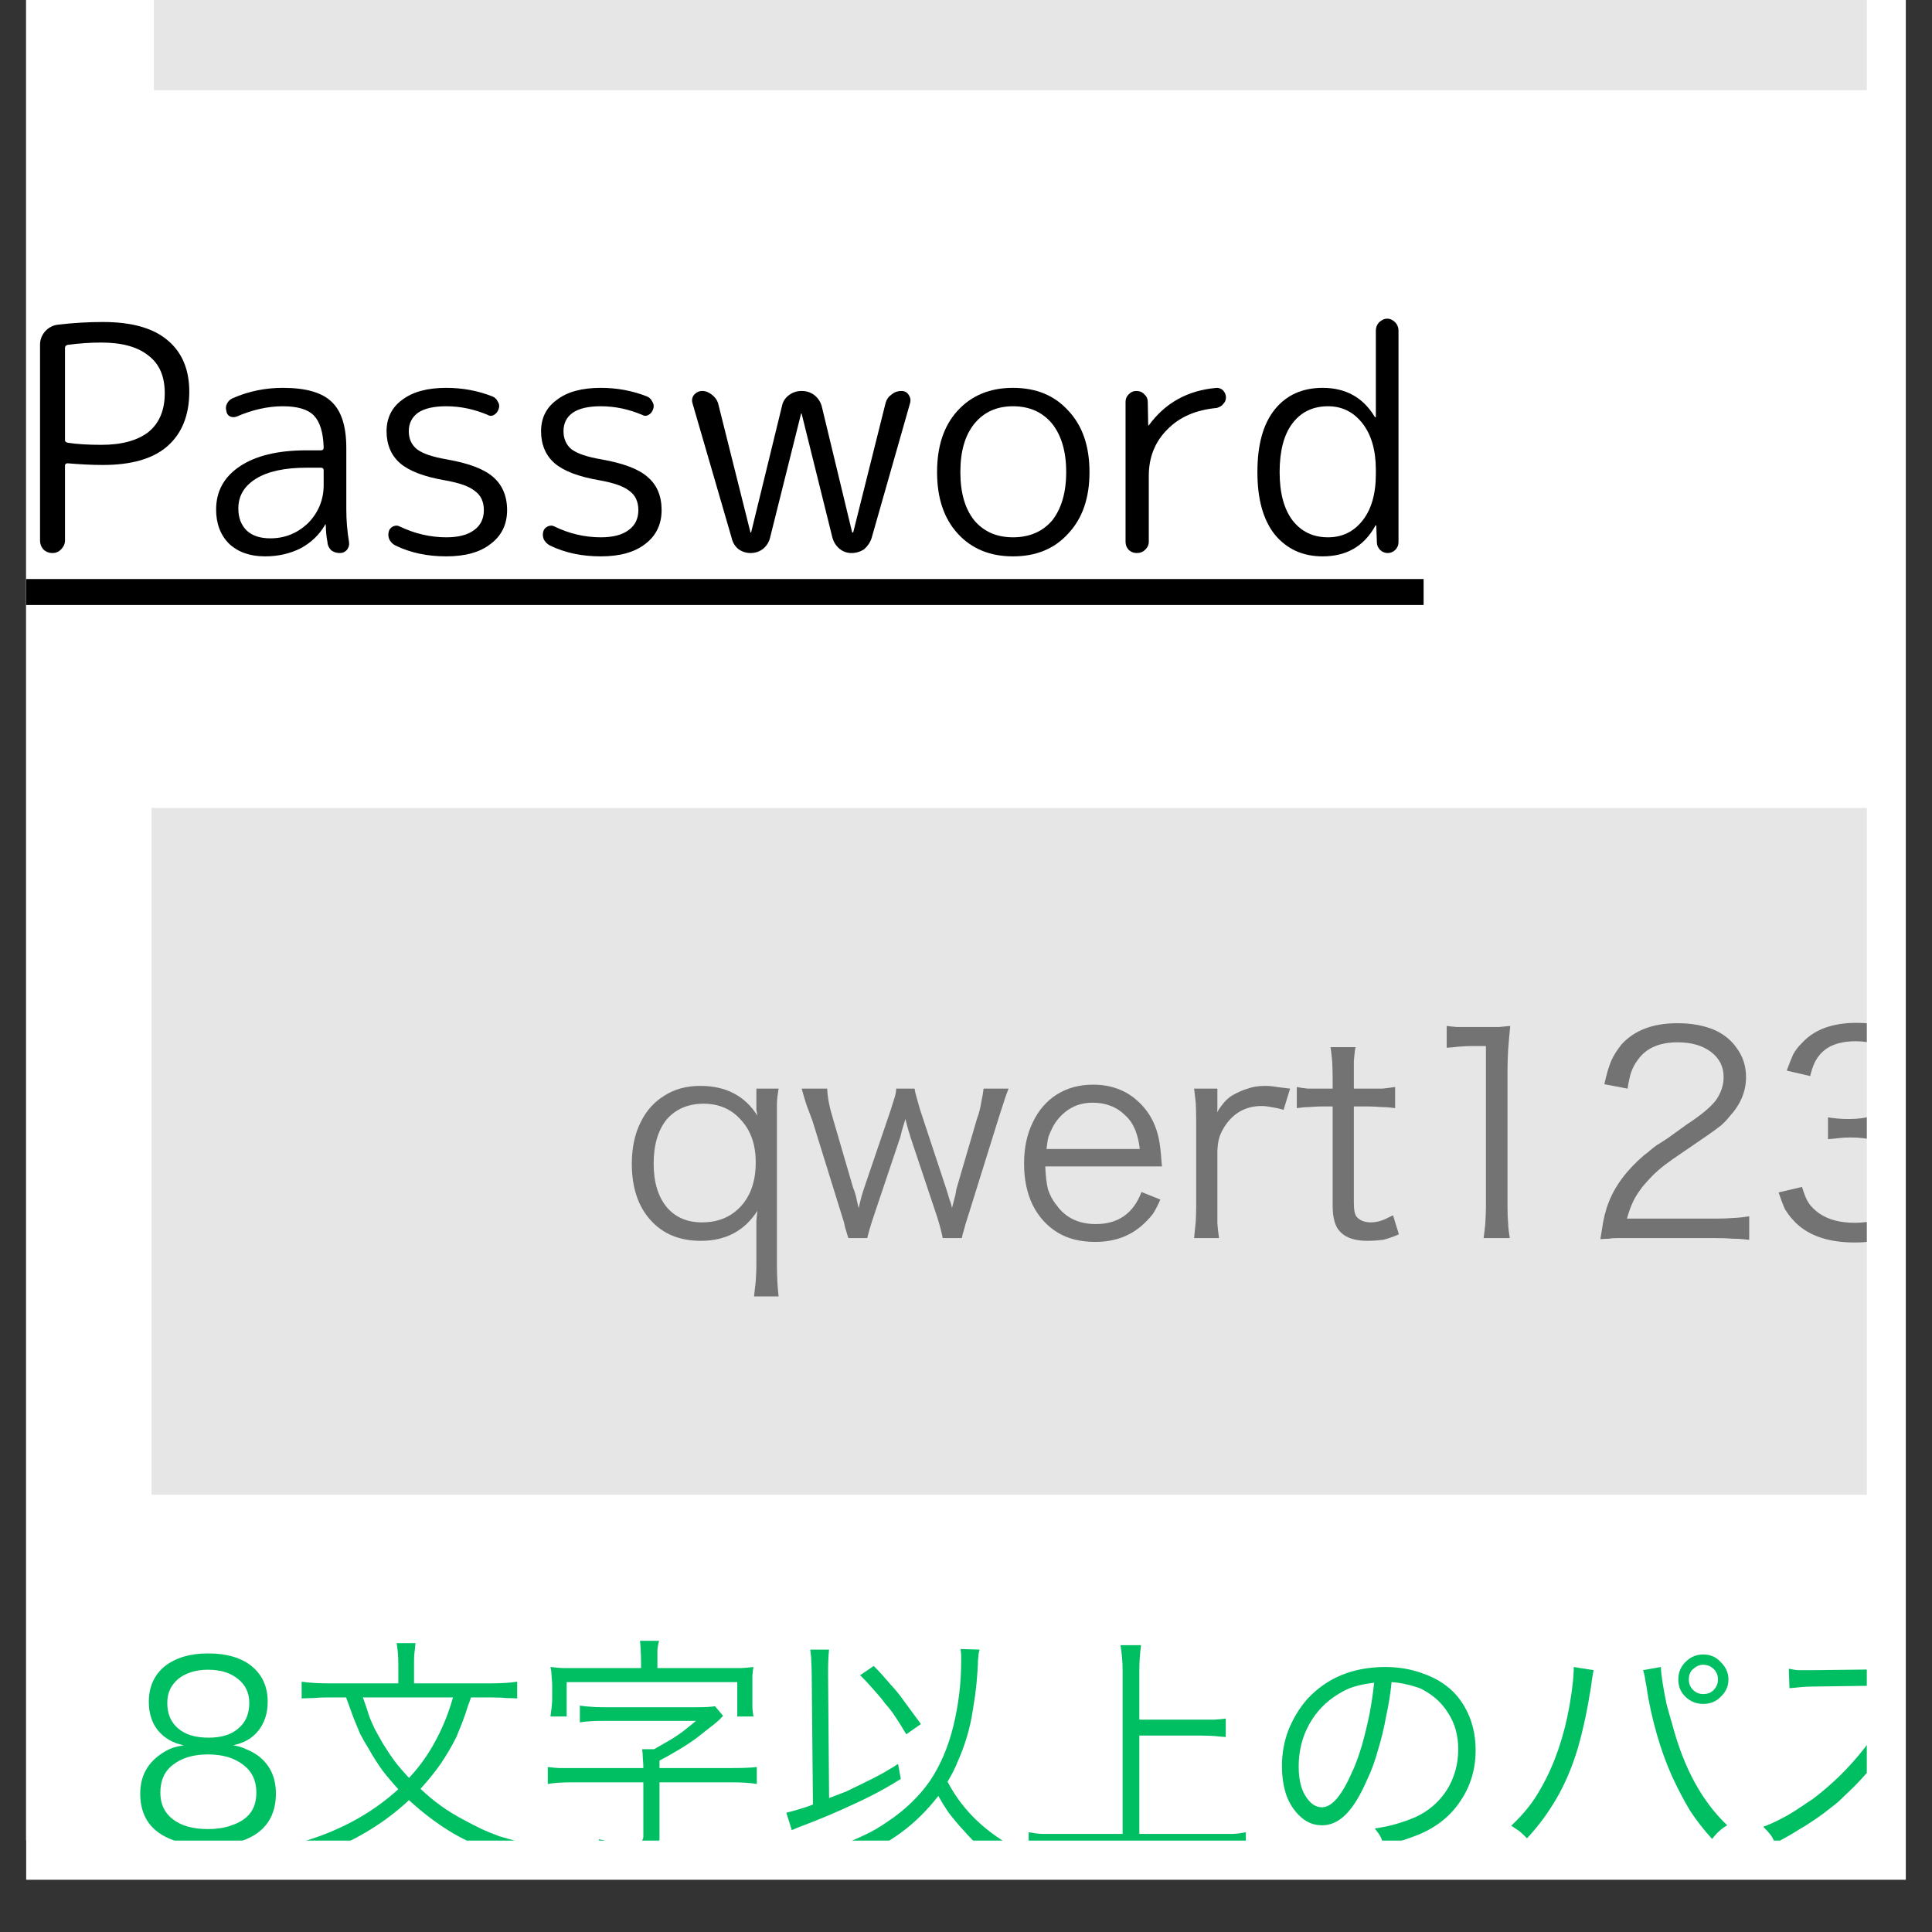 <svg xmlns="http://www.w3.org/2000/svg" xmlns:xlink="http://www.w3.org/1999/xlink" width="48" zoomAndPan="magnify" viewBox="0 0 36 36" height="48" preserveAspectRatio="xMidYMid meet" version="1.0"><rect x="0" y="0" width="36" height="36" fill="#333333" stroke="none"/><defs><clipPath id="3d48e9d3b8"><path d="M 0.488 0 L 35.512 0 L 35.512 35.027 L 0.488 35.027 Z M 0.488 0 " clip-rule="nonzero"/></clipPath><clipPath id="d7462491af"><path d="M 10.773 10.258 L 24.633 10.258 L 24.633 18.074 L 10.773 18.074 Z M 10.773 10.258 " clip-rule="nonzero"/></clipPath><clipPath id="b064bb9d1a"><path d="M 0.488 0 L 34.785 0 L 34.785 34.297 L 0.488 34.297 Z M 0.488 0 " clip-rule="nonzero"/></clipPath><clipPath id="83f20f34e6"><path d="M 2.867 0 L 34.785 0 L 34.785 1.68 L 2.867 1.68 Z M 2.867 0 " clip-rule="nonzero"/></clipPath><clipPath id="80059caa18"><path d="M 2.824 15.055 L 34.785 15.055 L 34.785 27.852 L 2.824 27.852 Z M 2.824 15.055 " clip-rule="nonzero"/></clipPath><clipPath id="936b795dc1"><path d="M 2 30 L 6 30 L 6 34.297 L 2 34.297 Z M 2 30 " clip-rule="nonzero"/></clipPath><clipPath id="1d4ce18f0c"><path d="M 5 30 L 10 30 L 10 34.297 L 5 34.297 Z M 5 30 " clip-rule="nonzero"/></clipPath><clipPath id="94f238fa02"><path d="M 10 30 L 15 30 L 15 34.297 L 10 34.297 Z M 10 30 " clip-rule="nonzero"/></clipPath><clipPath id="66b7f36aa9"><path d="M 14 30 L 19 30 L 19 34.297 L 14 34.297 Z M 14 30 " clip-rule="nonzero"/></clipPath><clipPath id="420cc667cf"><path d="M 19 30 L 24 30 L 24 34.297 L 19 34.297 Z M 19 30 " clip-rule="nonzero"/></clipPath><clipPath id="a6b7e06b25"><path d="M 23 31 L 28 31 L 28 34.297 L 23 34.297 Z M 23 31 " clip-rule="nonzero"/></clipPath><clipPath id="c668bee207"><path d="M 28 30 L 33 30 L 33 34.297 L 28 34.297 Z M 28 30 " clip-rule="nonzero"/></clipPath><clipPath id="fc115839fb"><path d="M 32 31 L 34.785 31 L 34.785 34.297 L 32 34.297 Z M 32 31 " clip-rule="nonzero"/></clipPath><clipPath id="44060e0e81"><path d="M 0.488 10 L 27 10 L 27 12 L 0.488 12 Z M 0.488 10 " clip-rule="nonzero"/></clipPath><clipPath id="719620560a"><path d="M 0.488 6 L 4 6 L 4 11 L 0.488 11 Z M 0.488 6 " clip-rule="nonzero"/></clipPath><clipPath id="48d58888fe"><path d="M 33 19 L 34.785 19 L 34.785 24 L 33 24 Z M 33 19 " clip-rule="nonzero"/></clipPath></defs><g clip-path="url(#3d48e9d3b8)"><path fill="#ffffff" d="M 0.488 0 L 35.512 0 L 35.512 35.027 L 0.488 35.027 Z M 0.488 0 " fill-opacity="1" fill-rule="nonzero"/></g><g clip-path="url(#d7462491af)"><path fill="#aaa9a9" d="M 10.773 10.258 L 24.637 10.258 L 24.637 18.074 L 10.773 18.074 Z M 10.773 10.258 " fill-opacity="1" fill-rule="nonzero"/></g><g clip-path="url(#b064bb9d1a)"><rect x="-3.6" width="43.2" fill="#ffffff" y="-3.6" height="43.2" fill-opacity="1"/><rect x="-3.6" width="43.2" fill="#ffffff" y="-3.6" height="43.2" fill-opacity="1"/></g><g clip-path="url(#83f20f34e6)"><path fill="#e6e6e6" d="M 2.867 -11.117 L 103.957 -11.117 L 103.957 1.68 L 2.867 1.68 Z M 2.867 -11.117 " fill-opacity="1" fill-rule="nonzero"/></g><g clip-path="url(#80059caa18)"><path fill="#e6e6e6" d="M 2.824 15.055 L 103.914 15.055 L 103.914 27.852 L 2.824 27.852 Z M 2.824 15.055 " fill-opacity="1" fill-rule="nonzero"/></g><g clip-path="url(#936b795dc1)"><path fill="#00bf63" d="M 4.344 32.52 C 4.438 32.535 4.516 32.559 4.586 32.594 C 4.66 32.621 4.73 32.66 4.809 32.715 C 5.031 32.883 5.141 33.117 5.141 33.422 C 5.141 33.734 5.031 33.977 4.816 34.141 C 4.602 34.305 4.293 34.387 3.898 34.387 C 3.484 34.387 3.168 34.305 2.945 34.141 C 2.723 33.977 2.613 33.734 2.613 33.422 C 2.613 33.098 2.746 32.852 3.016 32.672 C 3.082 32.629 3.148 32.594 3.211 32.57 C 3.27 32.551 3.34 32.535 3.422 32.52 C 3.223 32.48 3.066 32.391 2.945 32.246 C 2.828 32.102 2.773 31.922 2.773 31.711 C 2.773 31.434 2.871 31.215 3.066 31.051 C 3.27 30.891 3.539 30.809 3.875 30.809 C 4.227 30.809 4.5 30.891 4.695 31.051 C 4.891 31.215 4.988 31.434 4.988 31.711 C 4.988 31.922 4.93 32.102 4.816 32.246 C 4.703 32.391 4.543 32.48 4.344 32.52 Z M 3.875 31.113 C 3.648 31.113 3.461 31.172 3.32 31.285 C 3.184 31.402 3.117 31.547 3.117 31.73 C 3.117 31.934 3.184 32.094 3.32 32.207 C 3.453 32.324 3.645 32.379 3.887 32.379 C 4.121 32.379 4.309 32.324 4.441 32.207 C 4.578 32.094 4.645 31.934 4.645 31.73 C 4.645 31.543 4.574 31.395 4.434 31.285 C 4.297 31.172 4.113 31.113 3.875 31.113 Z M 3.875 32.691 C 3.598 32.691 3.383 32.758 3.219 32.887 C 3.062 33.008 2.988 33.18 2.988 33.402 C 2.988 33.613 3.062 33.777 3.219 33.898 C 3.375 34.02 3.594 34.082 3.875 34.082 C 4.031 34.082 4.172 34.062 4.293 34.02 C 4.418 33.98 4.523 33.926 4.605 33.848 C 4.719 33.742 4.777 33.594 4.777 33.402 C 4.777 33.18 4.695 33.008 4.535 32.887 C 4.371 32.758 4.152 32.691 3.875 32.691 Z M 3.875 32.691 " fill-opacity="1" fill-rule="nonzero"/></g><g clip-path="url(#1d4ce18f0c)"><path fill="#00bf63" d="M 9.129 31.629 L 8.777 31.629 C 8.734 31.746 8.699 31.844 8.676 31.922 C 8.648 32.004 8.621 32.078 8.594 32.145 C 8.566 32.215 8.535 32.289 8.504 32.367 C 8.414 32.547 8.316 32.711 8.211 32.867 C 8.102 33.023 7.977 33.176 7.836 33.332 C 7.957 33.449 8.082 33.551 8.211 33.645 C 8.344 33.742 8.492 33.832 8.656 33.918 C 8.77 33.98 8.879 34.035 8.977 34.082 C 9.078 34.129 9.188 34.172 9.301 34.215 C 9.414 34.25 9.547 34.285 9.695 34.324 C 9.617 34.406 9.551 34.508 9.504 34.629 C 9.113 34.492 8.766 34.344 8.461 34.172 C 8.164 33.996 7.887 33.789 7.621 33.543 C 7.098 34.031 6.469 34.387 5.742 34.617 C 5.715 34.559 5.684 34.508 5.648 34.465 C 5.621 34.426 5.59 34.387 5.547 34.344 C 6.281 34.141 6.906 33.809 7.422 33.34 C 7.312 33.219 7.215 33.105 7.125 32.988 C 7.039 32.867 6.953 32.734 6.875 32.594 C 6.812 32.492 6.758 32.398 6.711 32.309 C 6.672 32.215 6.633 32.117 6.59 32.016 C 6.551 31.906 6.504 31.777 6.449 31.629 L 6.117 31.629 C 6.008 31.629 5.914 31.633 5.832 31.641 C 5.758 31.641 5.684 31.645 5.621 31.648 L 5.621 31.336 C 5.746 31.355 5.914 31.367 6.125 31.367 L 7.422 31.367 L 7.422 31.012 C 7.422 30.863 7.41 30.73 7.391 30.617 L 7.742 30.617 C 7.738 30.676 7.73 30.738 7.723 30.797 C 7.715 30.859 7.715 30.926 7.715 31 L 7.715 31.367 L 9.129 31.367 C 9.344 31.367 9.516 31.355 9.637 31.336 L 9.637 31.648 C 9.574 31.645 9.508 31.641 9.434 31.641 C 9.359 31.633 9.258 31.629 9.129 31.629 Z M 8.441 31.629 L 6.762 31.629 C 6.809 31.758 6.848 31.871 6.875 31.965 C 6.906 32.051 6.945 32.137 6.984 32.219 C 7.027 32.297 7.078 32.391 7.137 32.492 C 7.211 32.613 7.285 32.723 7.359 32.824 C 7.434 32.922 7.523 33.023 7.621 33.129 C 7.816 32.922 7.98 32.691 8.109 32.449 C 8.242 32.207 8.355 31.934 8.441 31.629 Z M 8.441 31.629 " fill-opacity="1" fill-rule="nonzero"/></g><g clip-path="url(#94f238fa02)"><path fill="#00bf63" d="M 11.945 31.082 L 11.945 30.949 C 11.945 30.867 11.941 30.805 11.938 30.746 C 11.938 30.688 11.93 30.633 11.926 30.574 L 12.281 30.574 C 12.266 30.633 12.254 30.688 12.25 30.746 C 12.25 30.805 12.25 30.867 12.25 30.949 L 12.25 31.082 L 13.555 31.082 C 13.648 31.082 13.73 31.082 13.809 31.082 C 13.891 31.078 13.965 31.07 14.039 31.062 C 14.031 31.109 14.023 31.16 14.02 31.215 C 14.02 31.27 14.02 31.332 14.02 31.406 L 14.02 31.668 C 14.02 31.727 14.02 31.777 14.02 31.832 C 14.023 31.879 14.031 31.93 14.039 31.984 L 13.738 31.984 L 13.738 31.344 L 10.559 31.344 L 10.559 31.984 L 10.258 31.984 C 10.262 31.93 10.27 31.879 10.277 31.832 C 10.281 31.777 10.289 31.727 10.289 31.668 L 10.289 31.406 C 10.289 31.34 10.281 31.281 10.277 31.223 C 10.277 31.172 10.27 31.117 10.258 31.062 C 10.336 31.07 10.414 31.078 10.488 31.082 C 10.562 31.082 10.645 31.082 10.742 31.082 Z M 10.672 32.945 L 11.988 32.945 C 11.988 32.867 11.98 32.801 11.977 32.742 C 11.977 32.691 11.973 32.641 11.965 32.594 L 12.188 32.594 C 12.297 32.531 12.391 32.477 12.473 32.43 C 12.555 32.383 12.629 32.332 12.707 32.277 C 12.785 32.219 12.871 32.145 12.969 32.066 L 11.238 32.066 C 11.07 32.066 10.926 32.074 10.805 32.094 L 10.805 31.781 C 10.855 31.789 10.918 31.797 10.984 31.801 C 11.059 31.809 11.141 31.812 11.238 31.812 L 12.988 31.812 C 13.145 31.812 13.254 31.805 13.324 31.793 L 13.473 31.973 C 13.445 32 13.426 32.023 13.414 32.035 C 13.398 32.051 13.367 32.078 13.312 32.125 C 13.195 32.215 13.09 32.297 12.988 32.379 C 12.887 32.453 12.777 32.527 12.664 32.594 C 12.555 32.66 12.434 32.73 12.289 32.805 L 12.289 32.945 L 13.625 32.945 C 13.812 32.945 13.973 32.941 14.102 32.926 L 14.102 33.242 C 13.973 33.219 13.812 33.211 13.625 33.211 L 12.289 33.211 L 12.289 34.242 C 12.289 34.379 12.254 34.473 12.18 34.527 C 12.109 34.582 11.988 34.609 11.805 34.609 C 11.715 34.609 11.625 34.602 11.531 34.598 C 11.441 34.598 11.344 34.59 11.238 34.578 C 11.23 34.523 11.219 34.477 11.207 34.438 C 11.199 34.395 11.184 34.344 11.156 34.273 C 11.25 34.293 11.359 34.312 11.48 34.324 C 11.602 34.34 11.707 34.344 11.793 34.344 C 11.867 34.344 11.918 34.336 11.945 34.316 C 11.973 34.293 11.988 34.262 11.988 34.215 L 11.988 33.211 L 10.672 33.211 C 10.488 33.211 10.332 33.219 10.207 33.242 L 10.207 32.926 C 10.273 32.934 10.344 32.941 10.418 32.945 C 10.492 32.945 10.574 32.945 10.672 32.945 Z M 10.672 32.945 " fill-opacity="1" fill-rule="nonzero"/></g><g clip-path="url(#66b7f36aa9)"><path fill="#00bf63" d="M 17.898 30.727 L 18.254 30.738 C 18.246 30.766 18.238 30.793 18.234 30.82 C 18.234 30.848 18.227 30.887 18.223 30.941 C 18.223 30.988 18.219 31.07 18.211 31.184 C 18.203 31.301 18.191 31.43 18.172 31.578 C 18.152 31.727 18.125 31.871 18.102 32.016 C 18.074 32.156 18.043 32.277 18.012 32.379 C 17.969 32.52 17.918 32.66 17.859 32.793 C 17.805 32.93 17.738 33.066 17.656 33.199 C 17.898 33.664 18.266 34.047 18.758 34.344 C 18.711 34.391 18.672 34.438 18.648 34.477 C 18.621 34.516 18.59 34.566 18.555 34.629 C 18.398 34.52 18.273 34.422 18.172 34.336 C 18.074 34.242 17.973 34.129 17.859 34 C 17.777 33.906 17.711 33.824 17.656 33.746 C 17.602 33.664 17.543 33.57 17.484 33.465 C 17.281 33.727 17.051 33.957 16.785 34.152 C 16.523 34.344 16.203 34.512 15.824 34.668 C 15.805 34.613 15.777 34.562 15.742 34.516 C 15.707 34.469 15.672 34.43 15.633 34.395 C 15.828 34.32 15.992 34.25 16.129 34.184 C 16.27 34.117 16.402 34.039 16.531 33.949 C 16.855 33.734 17.121 33.48 17.324 33.191 C 17.523 32.895 17.672 32.547 17.766 32.156 C 17.859 31.77 17.91 31.375 17.91 30.961 C 17.91 30.898 17.91 30.855 17.91 30.828 C 17.91 30.805 17.902 30.77 17.898 30.727 Z M 15.148 33.625 L 15.125 31.215 C 15.125 31.121 15.121 31.039 15.117 30.969 C 15.117 30.898 15.109 30.82 15.098 30.738 L 15.449 30.738 C 15.434 30.859 15.43 31 15.43 31.164 L 15.43 31.215 L 15.449 33.504 C 15.57 33.457 15.676 33.418 15.766 33.383 C 15.852 33.34 15.941 33.297 16.039 33.25 C 16.219 33.164 16.363 33.09 16.473 33.027 C 16.578 32.965 16.668 32.914 16.734 32.867 L 16.785 33.148 C 16.609 33.258 16.434 33.359 16.25 33.453 C 16.074 33.543 15.887 33.629 15.695 33.715 C 15.496 33.805 15.273 33.898 15.027 33.992 C 14.957 34.02 14.906 34.039 14.875 34.051 C 14.84 34.066 14.797 34.082 14.754 34.102 L 14.652 33.777 C 14.754 33.754 14.836 33.727 14.906 33.707 C 14.977 33.688 15.059 33.66 15.148 33.625 Z M 16.027 31.215 L 16.281 31.043 C 16.402 31.164 16.504 31.281 16.594 31.387 C 16.688 31.488 16.777 31.598 16.855 31.711 C 16.941 31.828 17.043 31.965 17.16 32.125 L 16.887 32.316 C 16.812 32.191 16.746 32.082 16.684 31.992 C 16.625 31.898 16.559 31.816 16.492 31.742 C 16.434 31.66 16.363 31.578 16.289 31.496 C 16.215 31.41 16.129 31.316 16.027 31.215 Z M 16.027 31.215 " fill-opacity="1" fill-rule="nonzero"/></g><g clip-path="url(#420cc667cf)"><path fill="#00bf63" d="M 21.23 32.34 L 21.23 34.172 L 22.707 34.172 C 22.816 34.172 22.906 34.172 22.98 34.172 C 23.062 34.168 23.137 34.156 23.215 34.141 L 23.215 34.488 C 23.133 34.473 23.051 34.461 22.973 34.457 C 22.891 34.457 22.801 34.457 22.707 34.457 L 19.703 34.457 C 19.609 34.457 19.516 34.457 19.43 34.457 C 19.344 34.461 19.254 34.473 19.168 34.488 L 19.168 34.141 C 19.25 34.156 19.328 34.168 19.41 34.172 C 19.496 34.172 19.594 34.172 19.703 34.172 L 20.918 34.172 L 20.918 31.121 C 20.918 30.957 20.902 30.797 20.879 30.656 L 21.262 30.656 C 21.242 30.797 21.23 30.957 21.23 31.121 L 21.23 32.043 L 22.375 32.043 C 22.469 32.043 22.551 32.043 22.629 32.043 C 22.707 32.039 22.777 32.031 22.84 32.023 L 22.84 32.367 C 22.773 32.363 22.699 32.355 22.629 32.348 C 22.551 32.344 22.469 32.34 22.375 32.34 Z M 21.23 32.34 " fill-opacity="1" fill-rule="nonzero"/></g><g clip-path="url(#a6b7e06b25)"><path fill="#00bf63" d="M 25.93 31.344 C 25.91 31.555 25.875 31.77 25.828 31.984 C 25.789 32.203 25.738 32.41 25.676 32.613 C 25.621 32.809 25.559 32.984 25.484 33.141 C 25.355 33.441 25.223 33.664 25.078 33.809 C 24.941 33.945 24.797 34.012 24.633 34.012 C 24.492 34.012 24.363 33.965 24.25 33.867 C 24.133 33.766 24.043 33.637 23.977 33.473 C 23.918 33.305 23.887 33.117 23.887 32.906 C 23.887 32.68 23.926 32.453 24.008 32.238 C 24.094 32.023 24.211 31.828 24.359 31.66 C 24.727 31.262 25.211 31.062 25.816 31.062 C 26.066 31.062 26.297 31.102 26.516 31.184 C 26.73 31.258 26.914 31.367 27.062 31.508 C 27.203 31.645 27.309 31.809 27.387 32.004 C 27.461 32.195 27.496 32.398 27.496 32.613 C 27.496 32.957 27.406 33.27 27.223 33.543 C 27.043 33.824 26.789 34.031 26.465 34.172 C 26.363 34.215 26.262 34.25 26.16 34.285 C 26.062 34.312 25.934 34.344 25.777 34.375 C 25.758 34.301 25.738 34.25 25.719 34.215 C 25.695 34.172 25.66 34.129 25.617 34.07 C 25.781 34.047 25.926 34.016 26.039 33.98 C 26.156 33.945 26.266 33.906 26.375 33.859 C 26.621 33.746 26.82 33.574 26.961 33.352 C 27.102 33.125 27.172 32.871 27.172 32.594 C 27.172 32.336 27.109 32.109 26.98 31.914 C 26.859 31.719 26.684 31.566 26.457 31.457 C 26.367 31.426 26.285 31.402 26.211 31.387 C 26.137 31.367 26.043 31.352 25.93 31.344 Z M 25.605 31.355 C 25.469 31.371 25.348 31.395 25.242 31.426 C 25.141 31.453 25.039 31.504 24.938 31.566 C 24.707 31.707 24.527 31.891 24.391 32.137 C 24.262 32.375 24.199 32.633 24.199 32.918 C 24.199 33.059 24.215 33.188 24.25 33.301 C 24.289 33.418 24.344 33.508 24.41 33.574 C 24.477 33.645 24.555 33.676 24.633 33.676 C 24.816 33.676 25 33.461 25.191 33.027 C 25.258 32.887 25.316 32.723 25.371 32.543 C 25.426 32.355 25.473 32.156 25.516 31.953 C 25.555 31.746 25.586 31.547 25.605 31.355 Z M 25.605 31.355 " fill-opacity="1" fill-rule="nonzero"/></g><g clip-path="url(#c668bee207)"><path fill="#00bf63" d="M 29.324 31.062 L 29.695 31.121 C 29.688 31.156 29.68 31.191 29.676 31.223 C 29.668 31.258 29.66 31.332 29.645 31.438 C 29.578 31.863 29.496 32.246 29.395 32.594 C 29.293 32.93 29.164 33.234 29.008 33.504 C 28.852 33.773 28.668 34.027 28.453 34.254 C 28.391 34.191 28.344 34.148 28.312 34.121 C 28.273 34.098 28.227 34.062 28.16 34.02 C 28.301 33.887 28.422 33.754 28.523 33.617 C 28.625 33.48 28.719 33.32 28.816 33.129 C 29.043 32.672 29.199 32.145 29.281 31.559 C 29.293 31.465 29.305 31.379 29.312 31.305 C 29.316 31.23 29.324 31.172 29.324 31.133 C 29.324 31.129 29.324 31.117 29.324 31.102 C 29.324 31.09 29.324 31.078 29.324 31.062 Z M 30.617 31.121 L 30.949 31.062 C 30.949 31.137 30.961 31.234 30.98 31.355 C 31 31.477 31.023 31.605 31.051 31.742 C 31.086 31.879 31.125 32.012 31.164 32.145 C 31.379 32.953 31.719 33.57 32.184 34.012 C 32.117 34.051 32.066 34.09 32.035 34.121 C 32 34.148 31.957 34.199 31.902 34.266 C 31.754 34.102 31.617 33.93 31.496 33.746 C 31.383 33.559 31.266 33.34 31.152 33.09 C 31.043 32.844 30.949 32.586 30.871 32.309 C 30.789 32.023 30.723 31.73 30.68 31.426 C 30.664 31.34 30.652 31.281 30.648 31.242 C 30.641 31.203 30.629 31.164 30.617 31.121 Z M 31.738 30.828 C 31.867 30.828 31.977 30.875 32.062 30.969 C 32.156 31.059 32.207 31.168 32.207 31.293 C 32.207 31.426 32.156 31.531 32.062 31.617 C 31.977 31.707 31.867 31.75 31.738 31.75 C 31.609 31.75 31.5 31.707 31.406 31.617 C 31.316 31.531 31.273 31.426 31.273 31.293 C 31.273 31.168 31.316 31.059 31.406 30.969 C 31.5 30.875 31.609 30.828 31.738 30.828 Z M 31.738 31.02 C 31.664 31.02 31.602 31.051 31.547 31.102 C 31.492 31.148 31.469 31.215 31.469 31.293 C 31.469 31.371 31.492 31.434 31.547 31.488 C 31.602 31.543 31.664 31.566 31.738 31.566 C 31.82 31.566 31.883 31.543 31.934 31.488 C 31.984 31.434 32.012 31.371 32.012 31.293 C 32.012 31.215 31.984 31.148 31.934 31.102 C 31.883 31.051 31.82 31.02 31.738 31.02 Z M 31.738 31.02 " fill-opacity="1" fill-rule="nonzero"/></g><g clip-path="url(#fc115839fb)"><path fill="#00bf63" d="M 36.527 34.102 L 36.266 34.387 C 36.09 34.156 35.875 33.926 35.629 33.688 C 35.387 33.441 35.117 33.211 34.828 32.988 C 34.723 33.109 34.621 33.219 34.527 33.312 C 34.438 33.398 34.348 33.484 34.262 33.566 C 34.176 33.641 34.074 33.715 33.969 33.797 C 33.809 33.914 33.66 34.012 33.523 34.09 C 33.395 34.172 33.246 34.258 33.078 34.344 C 33.043 34.27 33.016 34.219 32.988 34.184 C 32.961 34.148 32.918 34.102 32.855 34.039 C 32.977 33.996 33.082 33.945 33.172 33.898 C 33.266 33.852 33.359 33.797 33.453 33.738 C 33.547 33.676 33.656 33.605 33.777 33.523 C 34.133 33.254 34.449 32.945 34.719 32.602 C 34.992 32.254 35.215 31.879 35.387 31.488 C 35.391 31.469 35.395 31.457 35.395 31.457 C 35.402 31.453 35.406 31.441 35.406 31.426 C 35.41 31.422 35.418 31.41 35.426 31.395 C 35.398 31.402 35.359 31.406 35.316 31.406 L 33.809 31.426 C 33.707 31.426 33.617 31.43 33.543 31.438 C 33.477 31.445 33.41 31.453 33.344 31.457 L 33.332 31.094 C 33.395 31.105 33.445 31.117 33.496 31.121 C 33.547 31.121 33.609 31.121 33.688 31.121 C 33.691 31.121 33.707 31.121 33.727 31.121 C 33.746 31.121 33.773 31.121 33.809 31.121 L 35.418 31.102 C 35.496 31.098 35.555 31.094 35.59 31.094 C 35.629 31.086 35.668 31.078 35.711 31.062 L 35.891 31.254 C 35.871 31.281 35.852 31.312 35.832 31.344 C 35.812 31.379 35.789 31.426 35.77 31.477 C 35.641 31.762 35.52 32 35.406 32.195 C 35.289 32.387 35.164 32.57 35.023 32.742 C 35.223 32.895 35.406 33.039 35.566 33.18 C 35.73 33.316 35.883 33.457 36.035 33.605 C 36.188 33.754 36.352 33.918 36.527 34.102 Z M 36.527 34.102 " fill-opacity="1" fill-rule="nonzero"/></g><g clip-path="url(#44060e0e81)"><path fill="#000000" d="M 0.25 10.789 L 26.527 10.789 L 26.527 11.273 L 0.25 11.273 Z M 0.25 10.789 " fill-opacity="1" fill-rule="nonzero"/></g><g clip-path="url(#719620560a)"><path fill="#000000" d="M 1.211 6.484 L 1.211 8.199 C 1.211 8.227 1.227 8.242 1.262 8.25 C 1.441 8.277 1.652 8.289 1.887 8.289 C 2.273 8.289 2.566 8.207 2.77 8.047 C 2.973 7.879 3.07 7.637 3.07 7.328 C 3.07 7.016 2.973 6.785 2.77 6.629 C 2.57 6.465 2.277 6.383 1.887 6.383 C 1.68 6.383 1.469 6.398 1.262 6.426 C 1.227 6.434 1.211 6.453 1.211 6.484 Z M 1.211 8.676 L 1.211 10.074 C 1.211 10.133 1.184 10.188 1.141 10.234 C 1.098 10.281 1.043 10.305 0.977 10.305 C 0.91 10.305 0.852 10.281 0.805 10.234 C 0.766 10.188 0.746 10.133 0.746 10.074 L 0.746 6.426 C 0.746 6.332 0.777 6.25 0.836 6.18 C 0.898 6.109 0.973 6.066 1.07 6.051 C 1.363 6.016 1.648 6 1.918 6 C 2.445 6 2.844 6.109 3.113 6.332 C 3.387 6.555 3.527 6.879 3.527 7.297 C 3.527 7.742 3.387 8.082 3.113 8.32 C 2.844 8.551 2.445 8.664 1.918 8.664 C 1.707 8.664 1.488 8.652 1.262 8.633 C 1.227 8.633 1.211 8.648 1.211 8.676 Z M 1.211 8.676 " fill-opacity="1" fill-rule="nonzero"/></g><path fill="#000000" d="M 5.715 8.715 C 5.312 8.715 4.996 8.781 4.773 8.918 C 4.551 9.055 4.441 9.238 4.441 9.477 C 4.441 9.652 4.496 9.789 4.602 9.891 C 4.711 9.988 4.855 10.031 5.039 10.031 C 5.305 10.031 5.539 9.938 5.738 9.75 C 5.93 9.555 6.031 9.316 6.031 9.039 L 6.031 8.766 C 6.031 8.73 6.012 8.715 5.98 8.715 Z M 4.938 10.367 C 4.66 10.367 4.438 10.289 4.27 10.133 C 4.109 9.973 4.027 9.758 4.027 9.496 C 4.027 9.156 4.172 8.891 4.461 8.695 C 4.758 8.492 5.176 8.391 5.715 8.391 L 5.98 8.391 C 6.012 8.391 6.031 8.375 6.031 8.34 C 6.023 8.055 5.961 7.859 5.848 7.742 C 5.738 7.629 5.547 7.57 5.27 7.57 C 4.988 7.57 4.699 7.637 4.41 7.762 C 4.371 7.777 4.332 7.777 4.289 7.762 C 4.25 7.742 4.223 7.707 4.219 7.66 C 4.203 7.613 4.207 7.566 4.23 7.52 C 4.254 7.473 4.293 7.438 4.34 7.418 C 4.637 7.289 4.945 7.227 5.27 7.227 C 5.695 7.227 6 7.312 6.18 7.488 C 6.363 7.66 6.453 7.945 6.453 8.352 L 6.453 9.496 C 6.453 9.691 6.469 9.895 6.504 10.102 C 6.512 10.16 6.496 10.203 6.465 10.246 C 6.43 10.285 6.387 10.305 6.332 10.305 C 6.273 10.305 6.219 10.289 6.172 10.254 C 6.133 10.215 6.105 10.164 6.102 10.102 C 6.086 10.031 6.074 9.922 6.07 9.777 C 6.07 9.773 6.07 9.77 6.07 9.77 C 6.062 9.77 6.059 9.773 6.059 9.777 C 5.953 9.961 5.801 10.109 5.605 10.215 C 5.406 10.316 5.184 10.367 4.938 10.367 Z M 4.938 10.367 " fill-opacity="1" fill-rule="nonzero"/><path fill="#000000" d="M 8.316 10.012 C 8.539 10.012 8.711 9.969 8.832 9.879 C 8.953 9.793 9.016 9.668 9.016 9.504 C 9.016 9.352 8.961 9.23 8.852 9.152 C 8.746 9.062 8.555 8.996 8.285 8.949 C 7.902 8.883 7.625 8.777 7.457 8.633 C 7.289 8.488 7.203 8.285 7.203 8.035 C 7.203 7.789 7.301 7.59 7.496 7.449 C 7.691 7.301 7.965 7.227 8.316 7.227 C 8.621 7.227 8.906 7.281 9.176 7.387 C 9.223 7.406 9.258 7.441 9.277 7.488 C 9.305 7.527 9.309 7.578 9.289 7.629 C 9.273 7.672 9.246 7.707 9.207 7.73 C 9.168 7.754 9.125 7.754 9.086 7.73 C 8.836 7.625 8.578 7.57 8.316 7.57 C 8.086 7.57 7.91 7.609 7.789 7.691 C 7.676 7.773 7.617 7.891 7.617 8.035 C 7.617 8.176 7.668 8.289 7.77 8.371 C 7.875 8.453 8.066 8.516 8.336 8.562 C 8.734 8.633 9.016 8.738 9.188 8.887 C 9.359 9.035 9.449 9.242 9.449 9.504 C 9.449 9.77 9.348 9.98 9.145 10.133 C 8.949 10.289 8.672 10.367 8.316 10.367 C 7.965 10.367 7.648 10.301 7.367 10.164 C 7.316 10.137 7.281 10.102 7.254 10.051 C 7.234 10 7.23 9.949 7.246 9.898 C 7.258 9.859 7.285 9.828 7.324 9.809 C 7.371 9.789 7.41 9.789 7.445 9.809 C 7.73 9.945 8.02 10.012 8.316 10.012 Z M 8.316 10.012 " fill-opacity="1" fill-rule="nonzero"/><path fill="#000000" d="M 11.195 10.012 C 11.418 10.012 11.59 9.969 11.711 9.879 C 11.832 9.793 11.895 9.668 11.895 9.504 C 11.895 9.352 11.84 9.23 11.734 9.152 C 11.625 9.062 11.434 8.996 11.168 8.949 C 10.781 8.883 10.504 8.777 10.336 8.633 C 10.168 8.488 10.082 8.285 10.082 8.035 C 10.082 7.789 10.18 7.59 10.379 7.449 C 10.57 7.301 10.844 7.227 11.195 7.227 C 11.5 7.227 11.785 7.281 12.055 7.387 C 12.102 7.406 12.137 7.441 12.156 7.488 C 12.184 7.527 12.188 7.578 12.168 7.629 C 12.152 7.672 12.129 7.707 12.086 7.73 C 12.047 7.754 12.008 7.754 11.965 7.73 C 11.715 7.625 11.461 7.57 11.195 7.57 C 10.965 7.57 10.793 7.609 10.672 7.691 C 10.555 7.773 10.5 7.891 10.5 8.035 C 10.5 8.176 10.551 8.289 10.648 8.371 C 10.758 8.453 10.945 8.516 11.219 8.562 C 11.613 8.633 11.898 8.738 12.066 8.887 C 12.242 9.035 12.328 9.242 12.328 9.504 C 12.328 9.77 12.227 9.98 12.027 10.133 C 11.828 10.289 11.555 10.367 11.195 10.367 C 10.844 10.367 10.527 10.301 10.246 10.164 C 10.199 10.137 10.16 10.102 10.133 10.051 C 10.113 10 10.109 9.949 10.125 9.898 C 10.137 9.859 10.164 9.828 10.207 9.809 C 10.25 9.789 10.293 9.789 10.328 9.809 C 10.609 9.945 10.898 10.012 11.195 10.012 Z M 11.195 10.012 " fill-opacity="1" fill-rule="nonzero"/><path fill="#000000" d="M 14.219 10.227 C 14.148 10.281 14.07 10.305 13.984 10.305 C 13.906 10.305 13.828 10.281 13.762 10.234 C 13.695 10.18 13.652 10.109 13.633 10.023 L 12.902 7.508 C 12.887 7.449 12.898 7.398 12.934 7.355 C 12.973 7.312 13.023 7.285 13.086 7.285 C 13.152 7.285 13.211 7.312 13.266 7.355 C 13.32 7.398 13.359 7.449 13.379 7.508 L 13.984 9.922 C 13.992 9.922 13.996 9.922 13.996 9.922 L 14.57 7.57 C 14.586 7.488 14.625 7.422 14.695 7.367 C 14.766 7.312 14.848 7.285 14.938 7.285 C 15.031 7.285 15.109 7.312 15.18 7.367 C 15.246 7.422 15.289 7.488 15.312 7.57 L 15.879 9.922 C 15.879 9.922 15.879 9.922 15.887 9.922 C 15.891 9.922 15.898 9.922 15.898 9.922 L 16.504 7.5 C 16.523 7.438 16.559 7.387 16.617 7.348 C 16.668 7.305 16.73 7.285 16.797 7.285 C 16.859 7.285 16.902 7.312 16.93 7.355 C 16.961 7.398 16.973 7.445 16.961 7.5 L 16.242 10.023 C 16.215 10.109 16.164 10.18 16.102 10.234 C 16.031 10.281 15.953 10.305 15.867 10.305 C 15.785 10.305 15.711 10.281 15.645 10.227 C 15.578 10.172 15.535 10.102 15.512 10.023 L 14.938 7.711 C 14.938 7.707 14.93 7.703 14.926 7.703 C 14.926 7.703 14.926 7.707 14.926 7.711 L 14.348 10.023 C 14.328 10.102 14.285 10.172 14.219 10.227 Z M 14.219 10.227 " fill-opacity="1" fill-rule="nonzero"/><path fill="#000000" d="M 19.605 7.895 C 19.426 7.68 19.184 7.57 18.875 7.57 C 18.57 7.57 18.332 7.68 18.156 7.895 C 17.98 8.113 17.895 8.41 17.895 8.797 C 17.895 9.18 17.98 9.48 18.156 9.699 C 18.332 9.906 18.57 10.012 18.875 10.012 C 19.184 10.012 19.426 9.906 19.605 9.699 C 19.777 9.48 19.867 9.18 19.867 8.797 C 19.867 8.41 19.777 8.113 19.605 7.895 Z M 19.906 9.941 C 19.648 10.227 19.305 10.367 18.875 10.367 C 18.449 10.367 18.105 10.227 17.844 9.941 C 17.586 9.656 17.461 9.277 17.461 8.797 C 17.461 8.316 17.586 7.934 17.844 7.652 C 18.105 7.367 18.449 7.227 18.875 7.227 C 19.305 7.227 19.648 7.367 19.906 7.652 C 20.172 7.934 20.301 8.316 20.301 8.797 C 20.301 9.277 20.172 9.656 19.906 9.941 Z M 19.906 9.941 " fill-opacity="1" fill-rule="nonzero"/><path fill="#000000" d="M 21.406 8.867 L 21.406 10.094 C 21.406 10.152 21.383 10.203 21.336 10.246 C 21.297 10.285 21.246 10.305 21.184 10.305 C 21.121 10.305 21.074 10.285 21.031 10.246 C 20.992 10.203 20.973 10.152 20.973 10.094 L 20.973 7.488 C 20.973 7.434 20.992 7.387 21.031 7.348 C 21.074 7.305 21.117 7.285 21.172 7.285 C 21.234 7.285 21.285 7.305 21.324 7.348 C 21.367 7.387 21.387 7.434 21.387 7.488 L 21.395 7.926 C 21.402 7.926 21.406 7.926 21.406 7.926 C 21.711 7.508 22.129 7.273 22.672 7.227 C 22.715 7.227 22.758 7.242 22.793 7.277 C 22.824 7.312 22.844 7.355 22.844 7.406 C 22.844 7.457 22.824 7.496 22.793 7.527 C 22.766 7.566 22.723 7.586 22.672 7.602 C 22.285 7.637 21.977 7.77 21.75 8.004 C 21.52 8.234 21.406 8.523 21.406 8.867 Z M 21.406 8.867 " fill-opacity="1" fill-rule="nonzero"/><path fill="#000000" d="M 24.746 7.57 C 24.461 7.57 24.238 7.68 24.078 7.895 C 23.922 8.105 23.844 8.406 23.844 8.797 C 23.844 9.188 23.926 9.488 24.086 9.699 C 24.25 9.906 24.465 10.012 24.746 10.012 C 25.008 10.012 25.219 9.91 25.383 9.707 C 25.551 9.5 25.637 9.207 25.637 8.836 L 25.637 8.754 C 25.637 8.387 25.551 8.094 25.383 7.883 C 25.219 7.676 25.008 7.57 24.746 7.57 Z M 24.645 10.367 C 24.273 10.367 23.977 10.23 23.754 9.961 C 23.535 9.684 23.43 9.297 23.43 8.797 C 23.43 8.289 23.535 7.902 23.754 7.629 C 23.969 7.363 24.266 7.227 24.645 7.227 C 25.074 7.227 25.398 7.406 25.613 7.762 C 25.613 7.77 25.617 7.773 25.625 7.773 C 25.629 7.773 25.637 7.773 25.637 7.773 L 25.637 6.16 C 25.637 6.102 25.656 6.051 25.695 6.008 C 25.742 5.965 25.793 5.938 25.848 5.938 C 25.906 5.938 25.957 5.965 26 6.008 C 26.039 6.051 26.059 6.102 26.059 6.16 L 26.059 10.102 C 26.059 10.16 26.039 10.203 26 10.246 C 25.957 10.285 25.91 10.305 25.859 10.305 C 25.801 10.305 25.758 10.285 25.715 10.246 C 25.676 10.203 25.656 10.16 25.656 10.102 L 25.645 9.801 C 25.645 9.793 25.645 9.789 25.645 9.789 C 25.629 9.789 25.625 9.793 25.625 9.801 C 25.414 10.18 25.09 10.367 24.645 10.367 Z M 24.645 10.367 " fill-opacity="1" fill-rule="nonzero"/><path fill="#737373" d="M 14.508 24.156 L 14.051 24.156 C 14.062 24.055 14.074 23.957 14.082 23.871 C 14.086 23.789 14.094 23.688 14.094 23.566 L 14.094 22.93 C 14.094 22.855 14.094 22.793 14.094 22.746 C 14.098 22.691 14.105 22.633 14.113 22.562 C 13.871 22.938 13.52 23.121 13.059 23.121 C 12.668 23.121 12.355 22.996 12.121 22.734 C 11.891 22.48 11.773 22.129 11.773 21.684 C 11.773 21.387 11.828 21.129 11.938 20.91 C 12.043 20.695 12.191 20.531 12.383 20.414 C 12.57 20.293 12.793 20.234 13.051 20.234 C 13.527 20.234 13.883 20.422 14.113 20.789 C 14.105 20.746 14.098 20.707 14.094 20.68 C 14.094 20.652 14.094 20.617 14.094 20.578 L 14.094 20.285 L 14.508 20.285 C 14.492 20.379 14.48 20.473 14.477 20.559 C 14.477 20.645 14.477 20.754 14.477 20.883 L 14.477 23.578 C 14.477 23.785 14.488 23.977 14.508 24.156 Z M 12.18 21.684 C 12.18 22.027 12.262 22.297 12.422 22.492 C 12.586 22.684 12.801 22.777 13.082 22.777 C 13.383 22.777 13.625 22.676 13.809 22.473 C 13.992 22.27 14.082 22 14.082 21.66 C 14.082 21.332 13.992 21.07 13.809 20.871 C 13.633 20.668 13.398 20.566 13.109 20.566 C 12.82 20.566 12.59 20.668 12.422 20.859 C 12.262 21.059 12.18 21.332 12.18 21.684 Z M 12.18 21.684 " fill-opacity="1" fill-rule="nonzero"/><path fill="#737373" d="M 17.922 23.07 L 17.566 23.07 C 17.547 22.965 17.512 22.836 17.465 22.684 L 16.961 21.176 C 16.961 21.164 16.949 21.129 16.93 21.074 C 16.914 21.02 16.895 20.949 16.871 20.852 C 16.848 20.926 16.828 20.992 16.809 21.055 C 16.793 21.113 16.785 21.16 16.777 21.184 L 16.273 22.684 C 16.219 22.844 16.184 22.969 16.16 23.07 L 15.809 23.07 C 15.793 23.023 15.781 22.988 15.777 22.969 C 15.77 22.945 15.758 22.91 15.746 22.867 C 15.738 22.82 15.723 22.758 15.695 22.676 L 15.141 20.891 C 15.105 20.797 15.07 20.695 15.027 20.586 C 14.992 20.473 14.961 20.371 14.938 20.285 L 15.414 20.285 C 15.418 20.445 15.457 20.637 15.523 20.852 L 15.898 22.137 C 15.918 22.18 15.934 22.23 15.949 22.289 C 15.961 22.352 15.98 22.426 16 22.512 C 16.012 22.453 16.031 22.383 16.051 22.301 C 16.074 22.219 16.094 22.164 16.102 22.137 L 16.598 20.68 C 16.621 20.598 16.648 20.523 16.668 20.457 C 16.688 20.391 16.699 20.332 16.699 20.285 L 17.043 20.285 C 17.047 20.332 17.062 20.391 17.082 20.457 C 17.102 20.523 17.121 20.598 17.145 20.68 L 17.637 22.168 C 17.645 22.188 17.652 22.223 17.668 22.27 C 17.68 22.316 17.695 22.359 17.711 22.402 C 17.723 22.438 17.73 22.461 17.73 22.473 C 17.734 22.48 17.738 22.492 17.738 22.512 C 17.766 22.41 17.785 22.332 17.801 22.27 C 17.812 22.211 17.82 22.172 17.82 22.16 L 18.203 20.852 C 18.246 20.738 18.27 20.633 18.285 20.535 C 18.305 20.441 18.32 20.359 18.328 20.285 L 18.793 20.285 C 18.773 20.34 18.742 20.414 18.711 20.516 C 18.676 20.617 18.637 20.746 18.59 20.891 L 18.031 22.684 C 17.996 22.785 17.977 22.863 17.961 22.918 C 17.945 22.965 17.934 23.016 17.922 23.07 Z M 17.922 23.07 " fill-opacity="1" fill-rule="nonzero"/><path fill="#737373" d="M 21.652 21.734 L 19.477 21.734 C 19.484 21.91 19.5 22.051 19.527 22.16 C 19.562 22.266 19.613 22.367 19.691 22.461 C 19.855 22.691 20.102 22.809 20.418 22.809 C 20.836 22.809 21.121 22.609 21.27 22.211 L 21.621 22.352 C 21.574 22.461 21.531 22.543 21.492 22.605 C 21.449 22.664 21.398 22.723 21.34 22.777 C 21.098 23.02 20.785 23.141 20.41 23.141 C 20.137 23.141 19.906 23.086 19.711 22.969 C 19.512 22.848 19.359 22.68 19.246 22.461 C 19.137 22.238 19.082 21.98 19.082 21.684 C 19.082 21.387 19.137 21.129 19.246 20.91 C 19.352 20.688 19.5 20.516 19.691 20.395 C 19.887 20.273 20.109 20.211 20.367 20.211 C 20.695 20.211 20.977 20.312 21.199 20.516 C 21.426 20.719 21.566 20.992 21.613 21.336 C 21.617 21.367 21.625 21.422 21.633 21.512 C 21.637 21.59 21.645 21.668 21.652 21.734 Z M 19.5 21.41 L 21.238 21.41 C 21.223 21.266 21.191 21.145 21.148 21.043 C 21.105 20.941 21.047 20.855 20.965 20.781 C 20.809 20.625 20.605 20.547 20.359 20.547 C 20.195 20.547 20.051 20.586 19.922 20.668 C 19.801 20.746 19.699 20.852 19.621 20.992 C 19.586 21.062 19.559 21.121 19.539 21.176 C 19.523 21.23 19.512 21.309 19.5 21.41 Z M 19.5 21.41 " fill-opacity="1" fill-rule="nonzero"/><path fill="#737373" d="M 24.039 20.285 L 23.918 20.68 C 23.824 20.652 23.746 20.637 23.688 20.629 C 23.629 20.617 23.57 20.609 23.504 20.609 C 23.242 20.609 23.027 20.715 22.867 20.922 C 22.805 21.004 22.762 21.082 22.734 21.156 C 22.707 21.223 22.691 21.316 22.684 21.438 L 22.684 22.492 C 22.684 22.609 22.684 22.711 22.684 22.797 C 22.691 22.879 22.699 22.969 22.715 23.07 L 22.25 23.07 C 22.262 22.949 22.273 22.848 22.281 22.766 C 22.285 22.684 22.289 22.59 22.289 22.484 L 22.289 20.871 C 22.289 20.738 22.285 20.629 22.281 20.547 C 22.273 20.465 22.262 20.379 22.25 20.285 L 22.684 20.285 L 22.684 20.578 C 22.684 20.598 22.684 20.625 22.684 20.66 C 22.684 20.695 22.68 20.719 22.676 20.73 C 22.719 20.656 22.766 20.594 22.805 20.547 C 22.852 20.492 22.902 20.449 22.957 20.414 C 23.059 20.355 23.156 20.312 23.25 20.285 C 23.344 20.25 23.453 20.234 23.574 20.234 C 23.656 20.234 23.727 20.242 23.789 20.254 C 23.848 20.262 23.93 20.27 24.039 20.285 Z M 24.039 20.285 " fill-opacity="1" fill-rule="nonzero"/><path fill="#737373" d="M 24.793 19.512 L 25.258 19.512 C 25.242 19.594 25.234 19.684 25.227 19.777 C 25.227 19.875 25.227 19.977 25.227 20.09 L 25.227 20.285 L 25.469 20.285 C 25.594 20.285 25.684 20.285 25.754 20.285 C 25.828 20.277 25.906 20.27 25.996 20.254 L 25.996 20.648 C 25.914 20.637 25.836 20.629 25.754 20.629 C 25.68 20.625 25.586 20.617 25.469 20.617 L 25.227 20.617 L 25.227 22.41 C 25.227 22.555 25.246 22.645 25.289 22.684 C 25.348 22.746 25.434 22.777 25.543 22.777 C 25.605 22.777 25.672 22.766 25.734 22.746 C 25.793 22.727 25.867 22.691 25.957 22.645 L 26.066 23 C 25.957 23.047 25.859 23.082 25.773 23.102 C 25.684 23.113 25.586 23.121 25.48 23.121 C 25.25 23.121 25.082 23.066 24.977 22.957 C 24.879 22.863 24.832 22.699 24.832 22.461 L 24.832 20.617 L 24.629 20.617 C 24.543 20.617 24.461 20.625 24.387 20.629 C 24.32 20.629 24.246 20.637 24.164 20.648 L 24.164 20.254 C 24.23 20.27 24.301 20.277 24.367 20.285 C 24.434 20.285 24.523 20.285 24.629 20.285 L 24.832 20.285 L 24.832 20.09 C 24.832 19.984 24.828 19.883 24.824 19.785 C 24.816 19.691 24.805 19.602 24.793 19.512 Z M 24.793 19.512 " fill-opacity="1" fill-rule="nonzero"/><path fill="#737373" d="M 26.957 19.523 L 26.957 19.117 C 27.023 19.125 27.09 19.133 27.148 19.137 C 27.211 19.137 27.285 19.137 27.383 19.137 L 27.715 19.137 C 27.801 19.137 27.871 19.137 27.93 19.137 C 27.98 19.133 28.051 19.125 28.141 19.117 C 28.125 19.273 28.113 19.422 28.102 19.562 C 28.094 19.699 28.09 19.836 28.09 19.969 L 28.09 22.484 C 28.09 22.605 28.094 22.711 28.102 22.797 C 28.105 22.887 28.117 22.977 28.133 23.07 L 27.645 23.07 C 27.656 22.984 27.668 22.895 27.676 22.809 C 27.68 22.715 27.688 22.605 27.688 22.484 L 27.688 19.492 L 27.402 19.492 C 27.32 19.492 27.242 19.5 27.168 19.504 C 27.102 19.512 27.031 19.52 26.957 19.523 Z M 26.957 19.523 " fill-opacity="1" fill-rule="nonzero"/><path fill="#737373" d="M 31.957 23.07 L 30.391 23.07 C 30.281 23.07 30.195 23.07 30.137 23.07 C 30.074 23.07 30.02 23.074 29.973 23.082 C 29.926 23.082 29.875 23.086 29.82 23.09 C 29.844 22.957 29.859 22.852 29.871 22.777 C 29.887 22.703 29.898 22.641 29.914 22.594 C 29.926 22.539 29.945 22.48 29.973 22.41 C 30.094 22.094 30.316 21.797 30.641 21.52 C 30.688 21.488 30.727 21.457 30.754 21.43 C 30.785 21.402 30.828 21.371 30.875 21.336 C 30.926 21.305 30.996 21.262 31.078 21.207 C 31.164 21.145 31.281 21.062 31.43 20.953 C 31.688 20.785 31.867 20.637 31.969 20.508 C 32.066 20.371 32.117 20.227 32.117 20.07 C 32.117 19.875 32.039 19.723 31.887 19.605 C 31.73 19.484 31.523 19.422 31.258 19.422 C 30.914 19.422 30.664 19.535 30.512 19.758 C 30.461 19.824 30.426 19.895 30.398 19.969 C 30.371 20.047 30.348 20.148 30.328 20.285 L 29.895 20.203 C 29.934 20.02 29.977 19.875 30.023 19.766 C 30.07 19.66 30.137 19.559 30.215 19.461 C 30.453 19.199 30.797 19.066 31.258 19.066 C 31.523 19.066 31.746 19.109 31.938 19.188 C 32.125 19.27 32.27 19.391 32.371 19.543 C 32.477 19.691 32.535 19.867 32.535 20.07 C 32.535 20.336 32.434 20.578 32.23 20.801 C 32.184 20.859 32.129 20.918 32.066 20.973 C 32.008 21.02 31.922 21.082 31.816 21.156 C 31.707 21.23 31.555 21.336 31.359 21.469 C 31.223 21.559 31.109 21.641 31.016 21.711 C 30.926 21.781 30.855 21.844 30.793 21.906 C 30.734 21.965 30.672 22.035 30.609 22.109 C 30.531 22.211 30.469 22.305 30.43 22.391 C 30.391 22.473 30.352 22.578 30.316 22.707 L 31.969 22.707 C 32.094 22.707 32.203 22.703 32.301 22.695 C 32.402 22.691 32.496 22.68 32.594 22.664 L 32.594 23.102 C 32.492 23.09 32.395 23.082 32.301 23.082 C 32.203 23.074 32.09 23.07 31.957 23.07 Z M 31.957 23.07 " fill-opacity="1" fill-rule="nonzero"/><g clip-path="url(#48d58888fe)"><path fill="#737373" d="M 33.141 22.219 L 33.578 22.117 C 33.617 22.246 33.656 22.348 33.699 22.41 C 33.742 22.48 33.809 22.543 33.891 22.605 C 34.066 22.727 34.289 22.785 34.559 22.785 C 34.855 22.785 35.09 22.715 35.266 22.574 C 35.441 22.434 35.531 22.238 35.531 21.984 C 35.531 21.738 35.438 21.547 35.258 21.41 C 35.078 21.266 34.82 21.195 34.477 21.195 C 34.402 21.195 34.332 21.199 34.266 21.207 C 34.195 21.215 34.129 21.223 34.062 21.227 L 34.062 20.82 C 34.184 20.84 34.312 20.852 34.445 20.852 C 34.793 20.852 35.039 20.77 35.195 20.609 C 35.262 20.547 35.312 20.473 35.348 20.387 C 35.387 20.293 35.41 20.199 35.41 20.109 C 35.41 19.887 35.332 19.715 35.188 19.594 C 35.035 19.469 34.836 19.402 34.578 19.402 C 34.262 19.402 34.031 19.492 33.891 19.676 C 33.855 19.723 33.824 19.773 33.801 19.828 C 33.781 19.875 33.754 19.949 33.73 20.051 L 33.293 19.949 C 33.34 19.824 33.379 19.723 33.414 19.645 C 33.457 19.57 33.508 19.5 33.578 19.434 C 33.805 19.184 34.145 19.059 34.598 19.059 C 34.977 19.059 35.273 19.148 35.488 19.332 C 35.711 19.512 35.824 19.762 35.824 20.07 C 35.824 20.234 35.789 20.383 35.723 20.516 C 35.66 20.645 35.574 20.75 35.457 20.832 C 35.398 20.879 35.328 20.918 35.258 20.941 C 35.188 20.961 35.098 20.988 34.984 21.012 C 35.129 21.027 35.25 21.051 35.336 21.086 C 35.43 21.121 35.523 21.172 35.609 21.234 C 35.84 21.414 35.953 21.672 35.953 22.016 C 35.953 22.359 35.828 22.641 35.582 22.848 C 35.328 23.051 34.988 23.152 34.559 23.152 C 34.039 23.152 33.652 23.008 33.406 22.727 C 33.348 22.664 33.305 22.602 33.262 22.535 C 33.227 22.461 33.188 22.355 33.141 22.219 Z M 33.141 22.219 " fill-opacity="1" fill-rule="nonzero"/></g></svg>